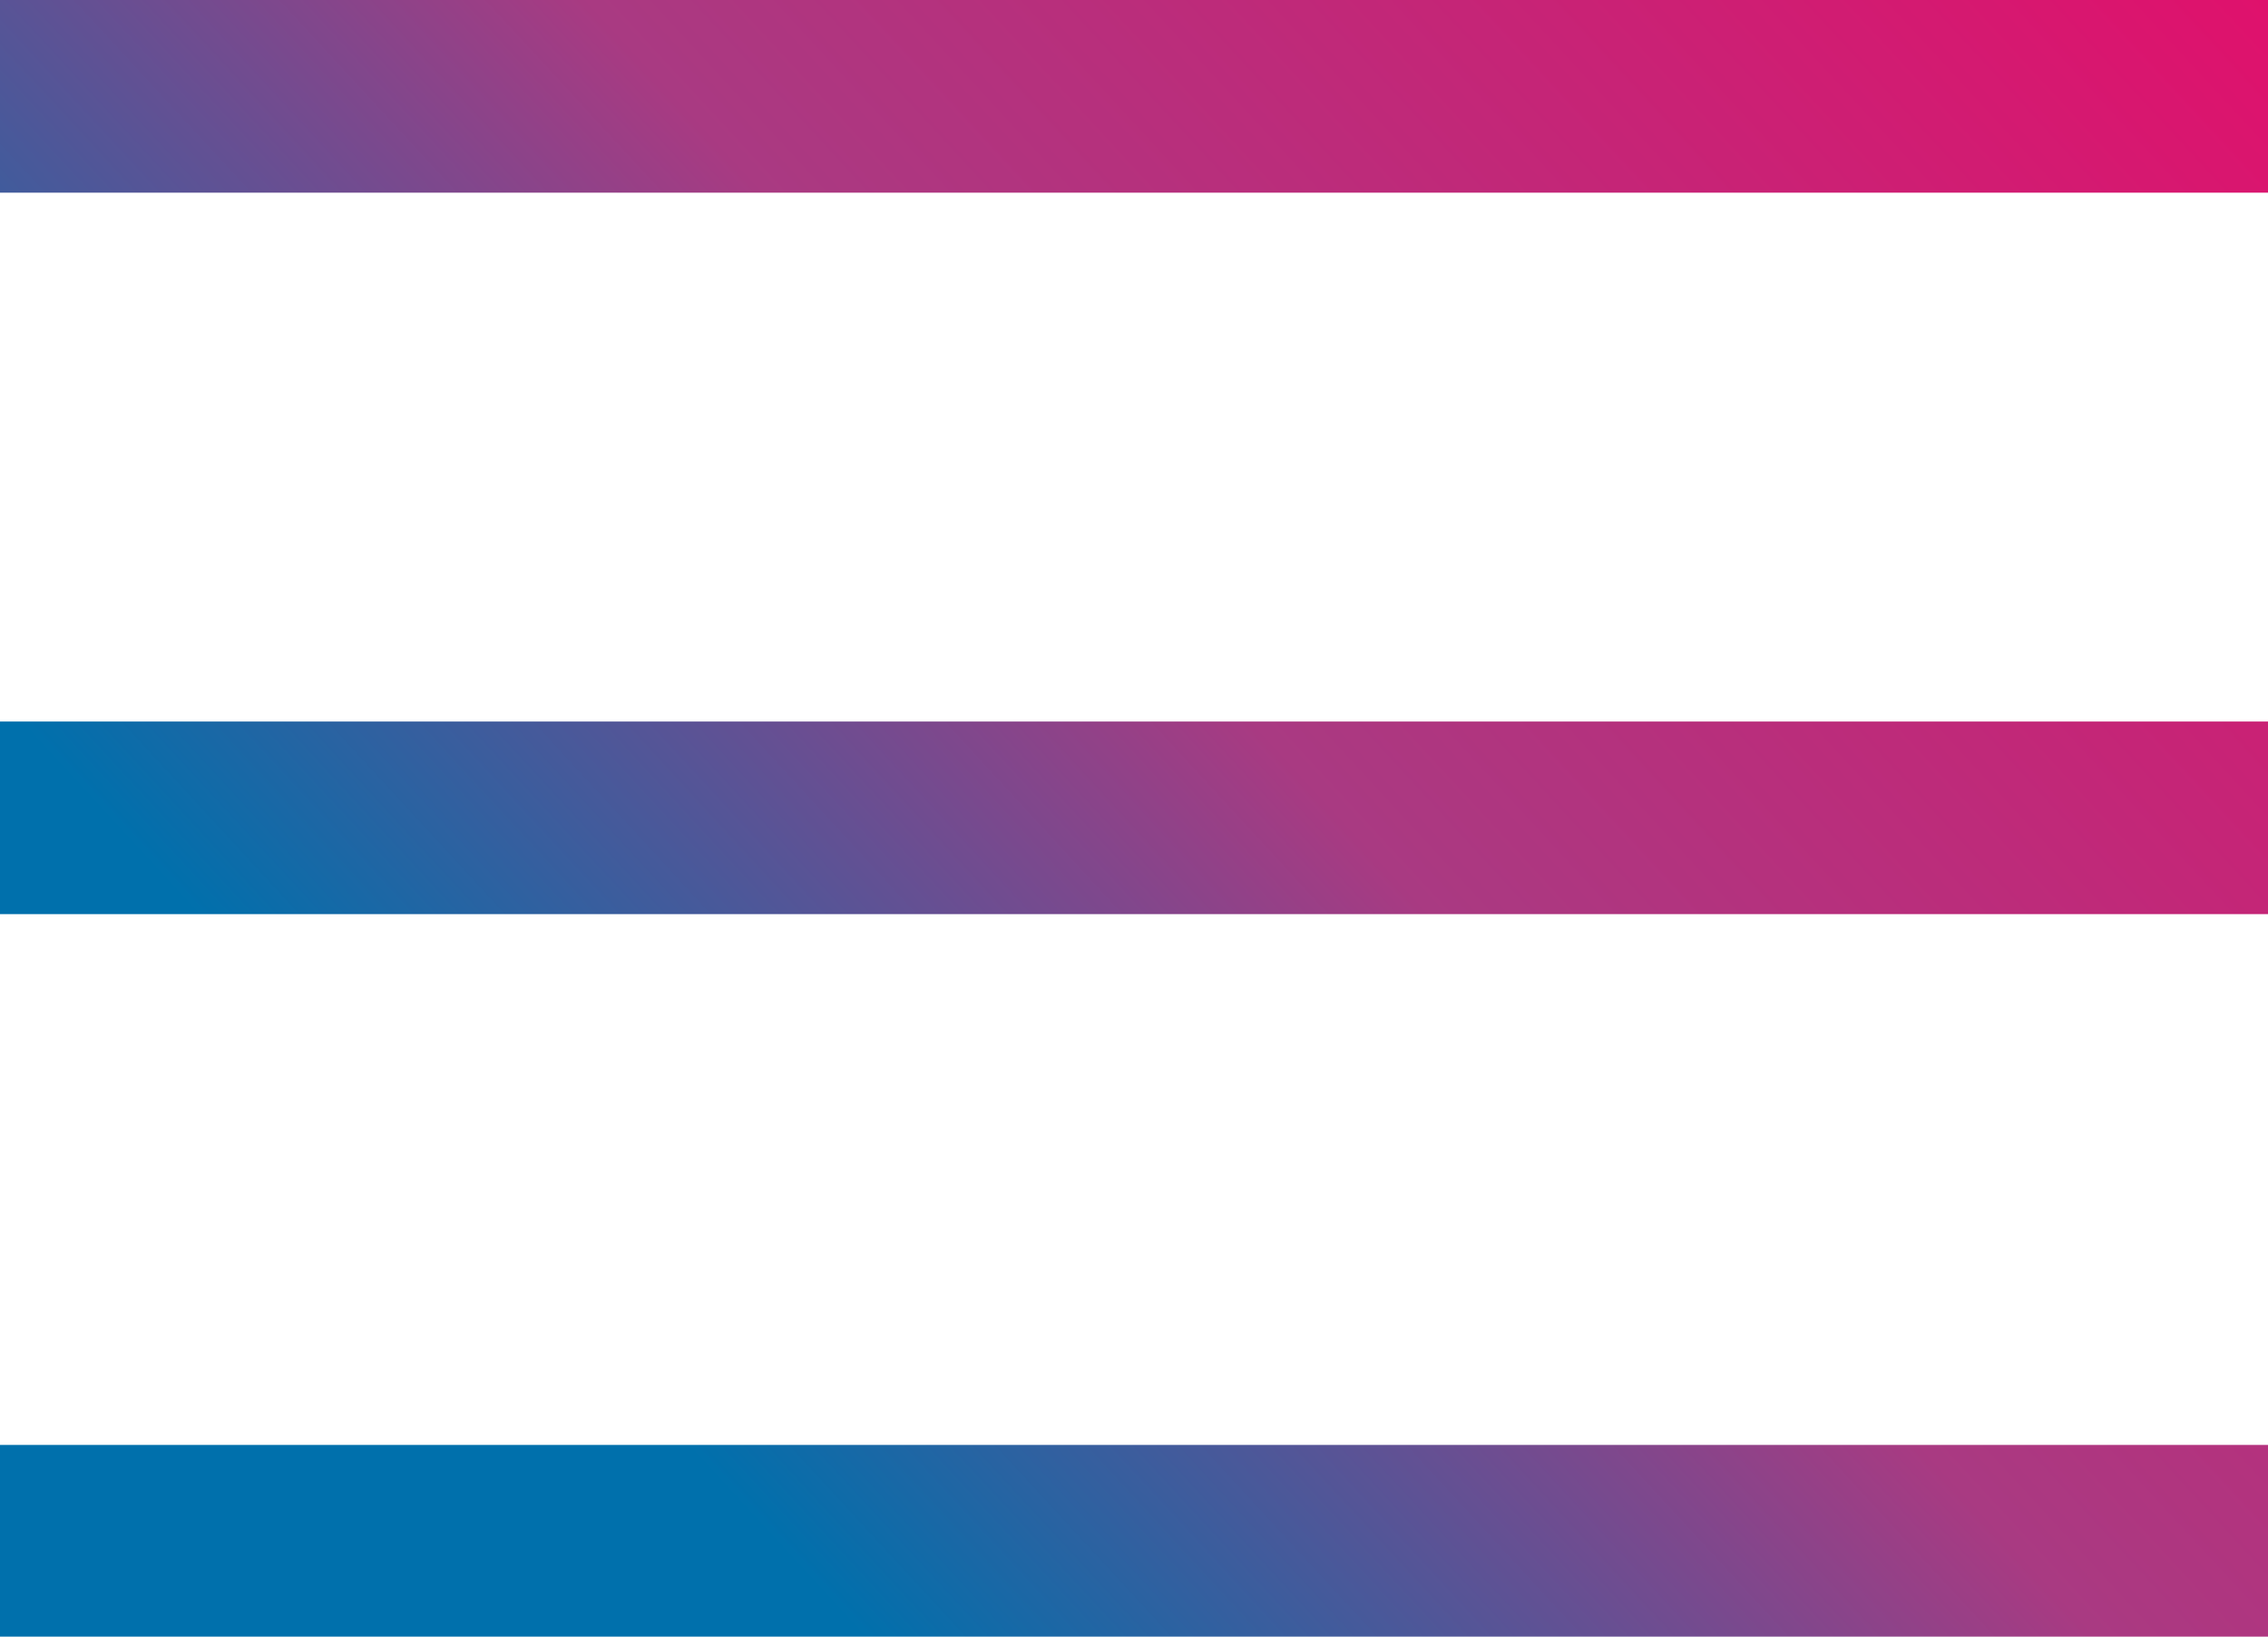 <svg xmlns="http://www.w3.org/2000/svg" xmlns:xlink="http://www.w3.org/1999/xlink" viewBox="0 0 23.55 16.99"><defs><style>.cls-1{fill:url(#linear-gradient);}</style><linearGradient id="linear-gradient" x1="6.02" y1="13.8" x2="23.33" y2="-2.17" gradientUnits="userSpaceOnUse"><stop offset="0" stop-color="#0070ac"/><stop offset="0.4" stop-color="#a93a82"/><stop offset="1" stop-color="#e50d6a"/></linearGradient></defs><g id="Layer_2" data-name="Layer 2"><g id="Layer_1-2" data-name="Layer 1"><path id="Layer_2-2" data-name="Layer 2" class="cls-1" d="M0,0H23.55V2H0ZM0,7.49H23.55v2H0ZM0,15H23.55v2H0Z"/></g></g></svg>